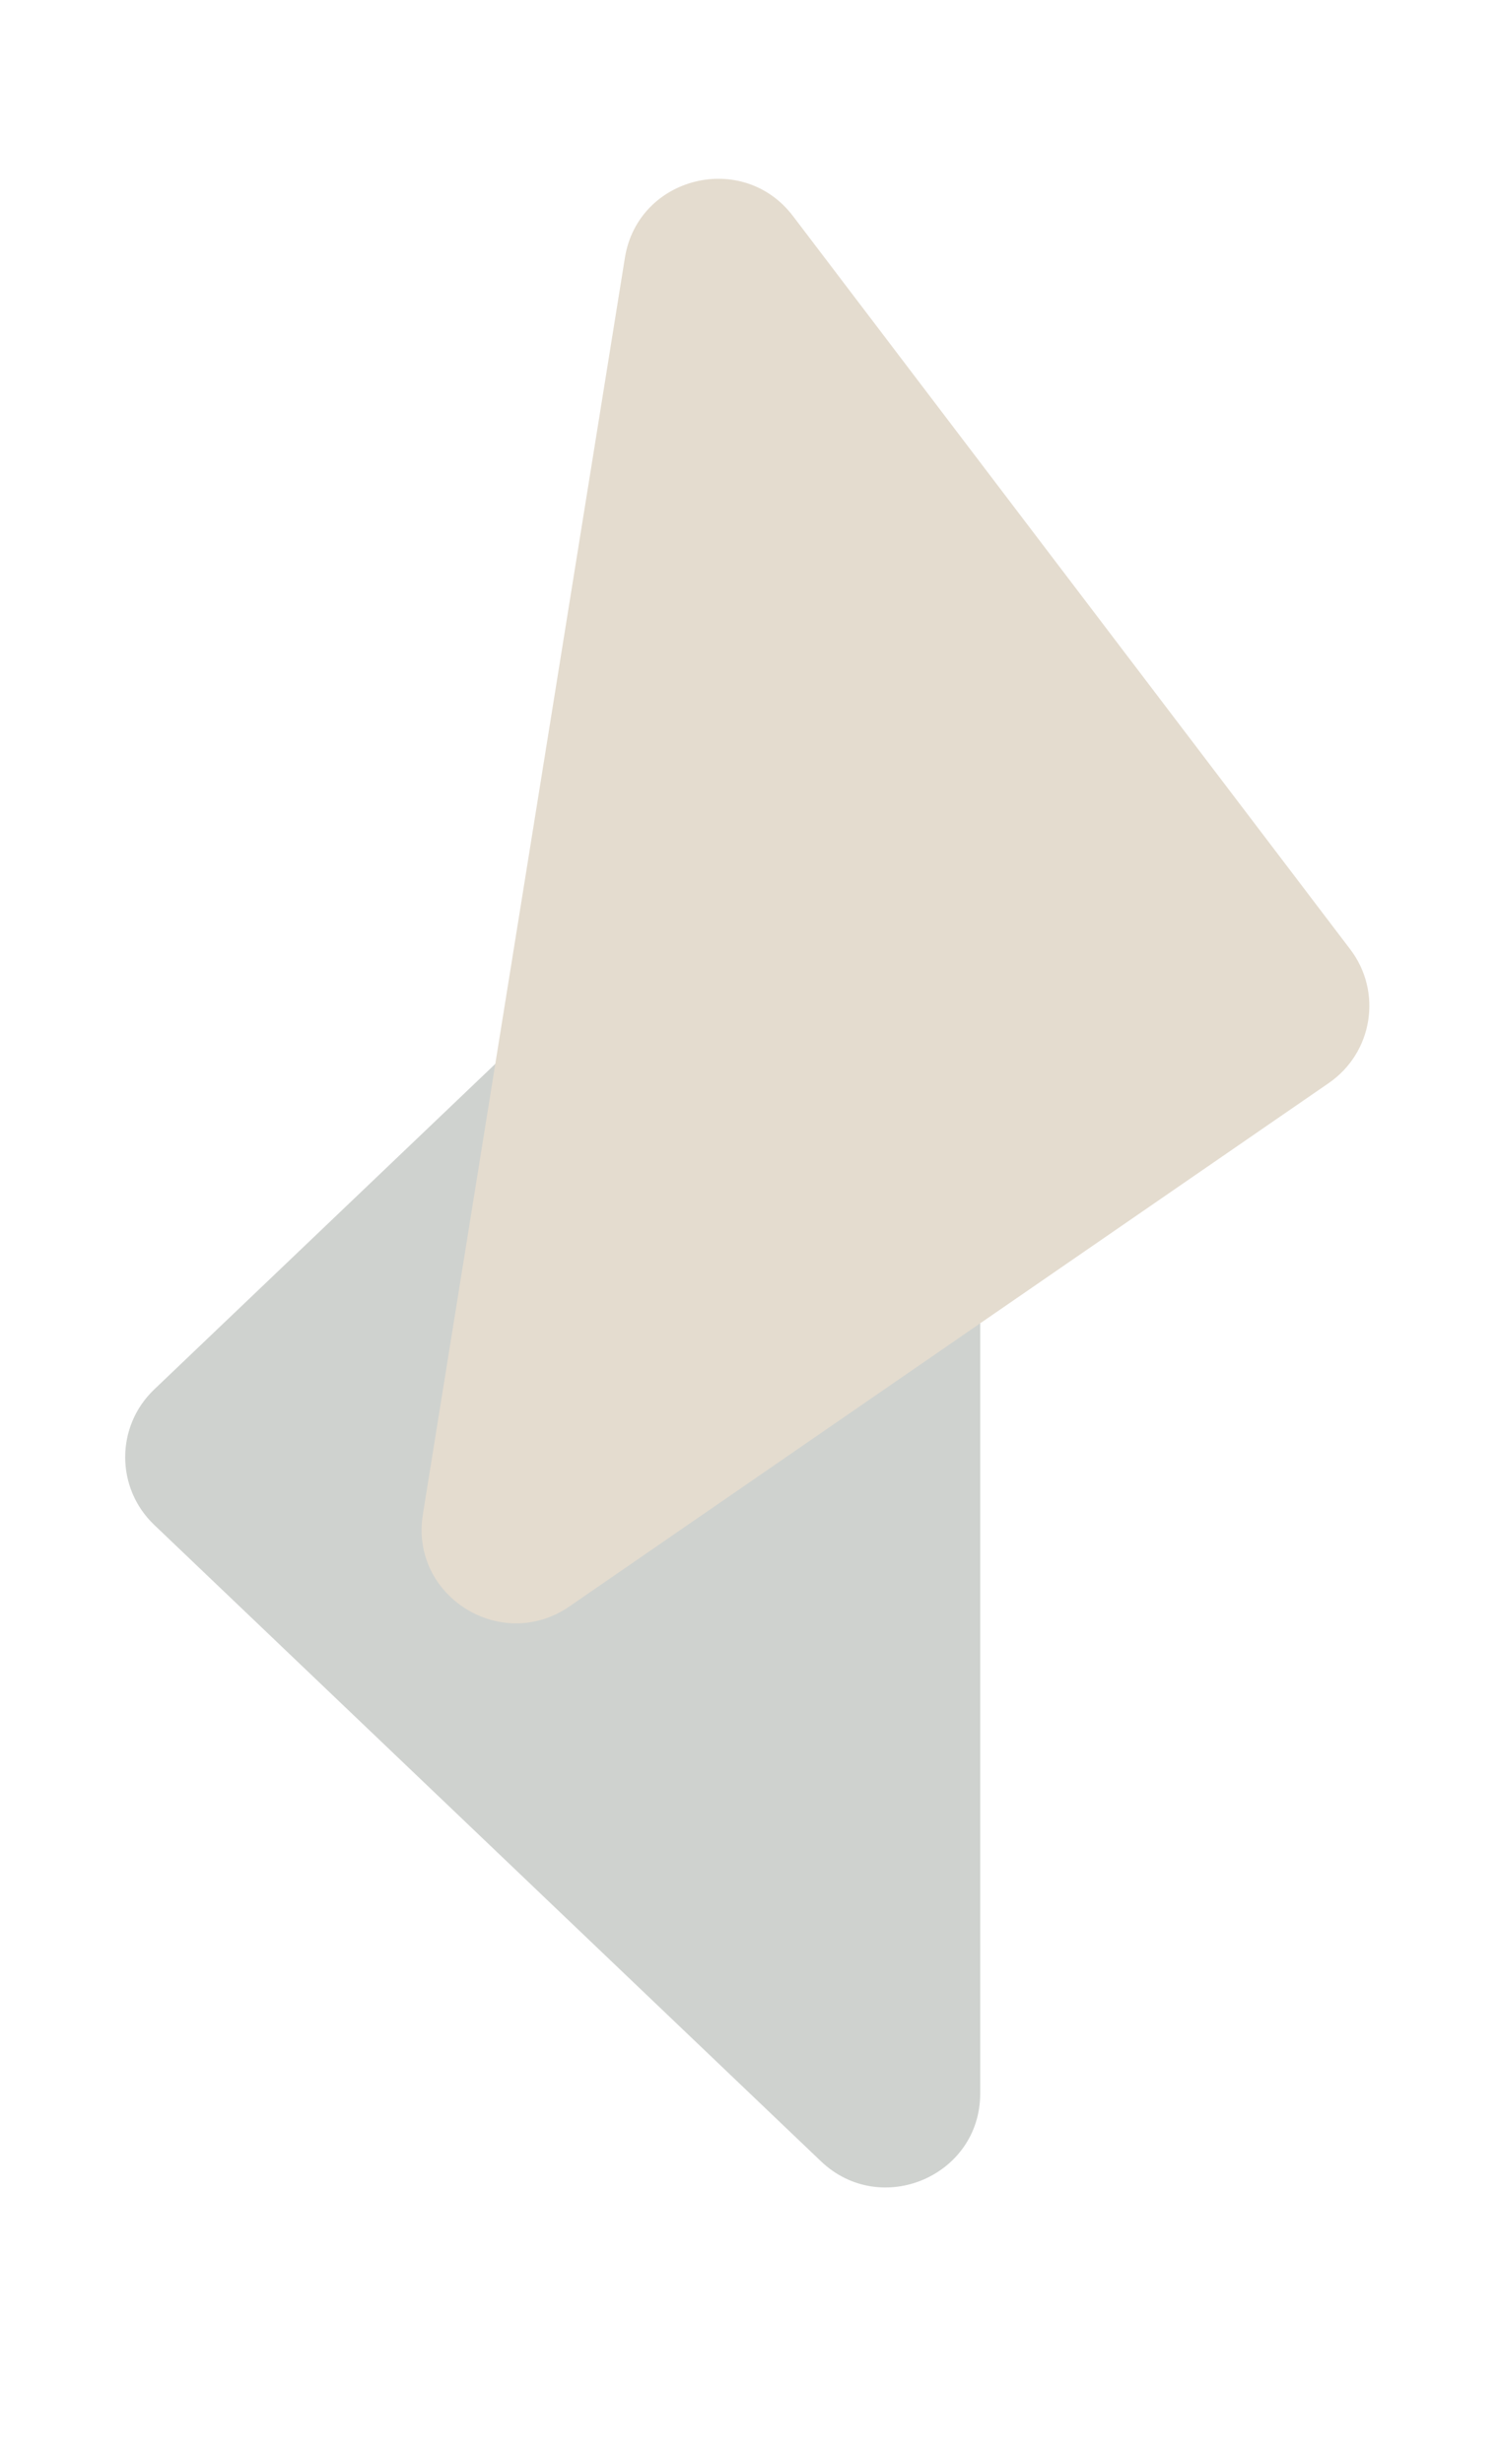 <svg width="82" height="135" viewBox="0 0 82 135" fill="none" xmlns="http://www.w3.org/2000/svg">
<path d="M8.452 83.549C6.332 81.526 6.332 78.153 8.452 76.13L44.995 41.265C48.277 38.133 53.728 40.449 53.728 44.974V114.705C53.728 119.231 48.277 121.546 44.995 118.415L8.452 83.549Z" fill="#CFD2CF"/>
<path d="M74.011 52.016C75.784 54.347 75.248 57.678 72.833 59.342L31.212 88.018C27.474 90.594 22.459 87.449 23.178 82.981L34.252 14.126C34.971 9.658 40.721 8.23 43.465 11.838L74.011 52.016Z" fill="#E4DCCF"/>
</svg>
